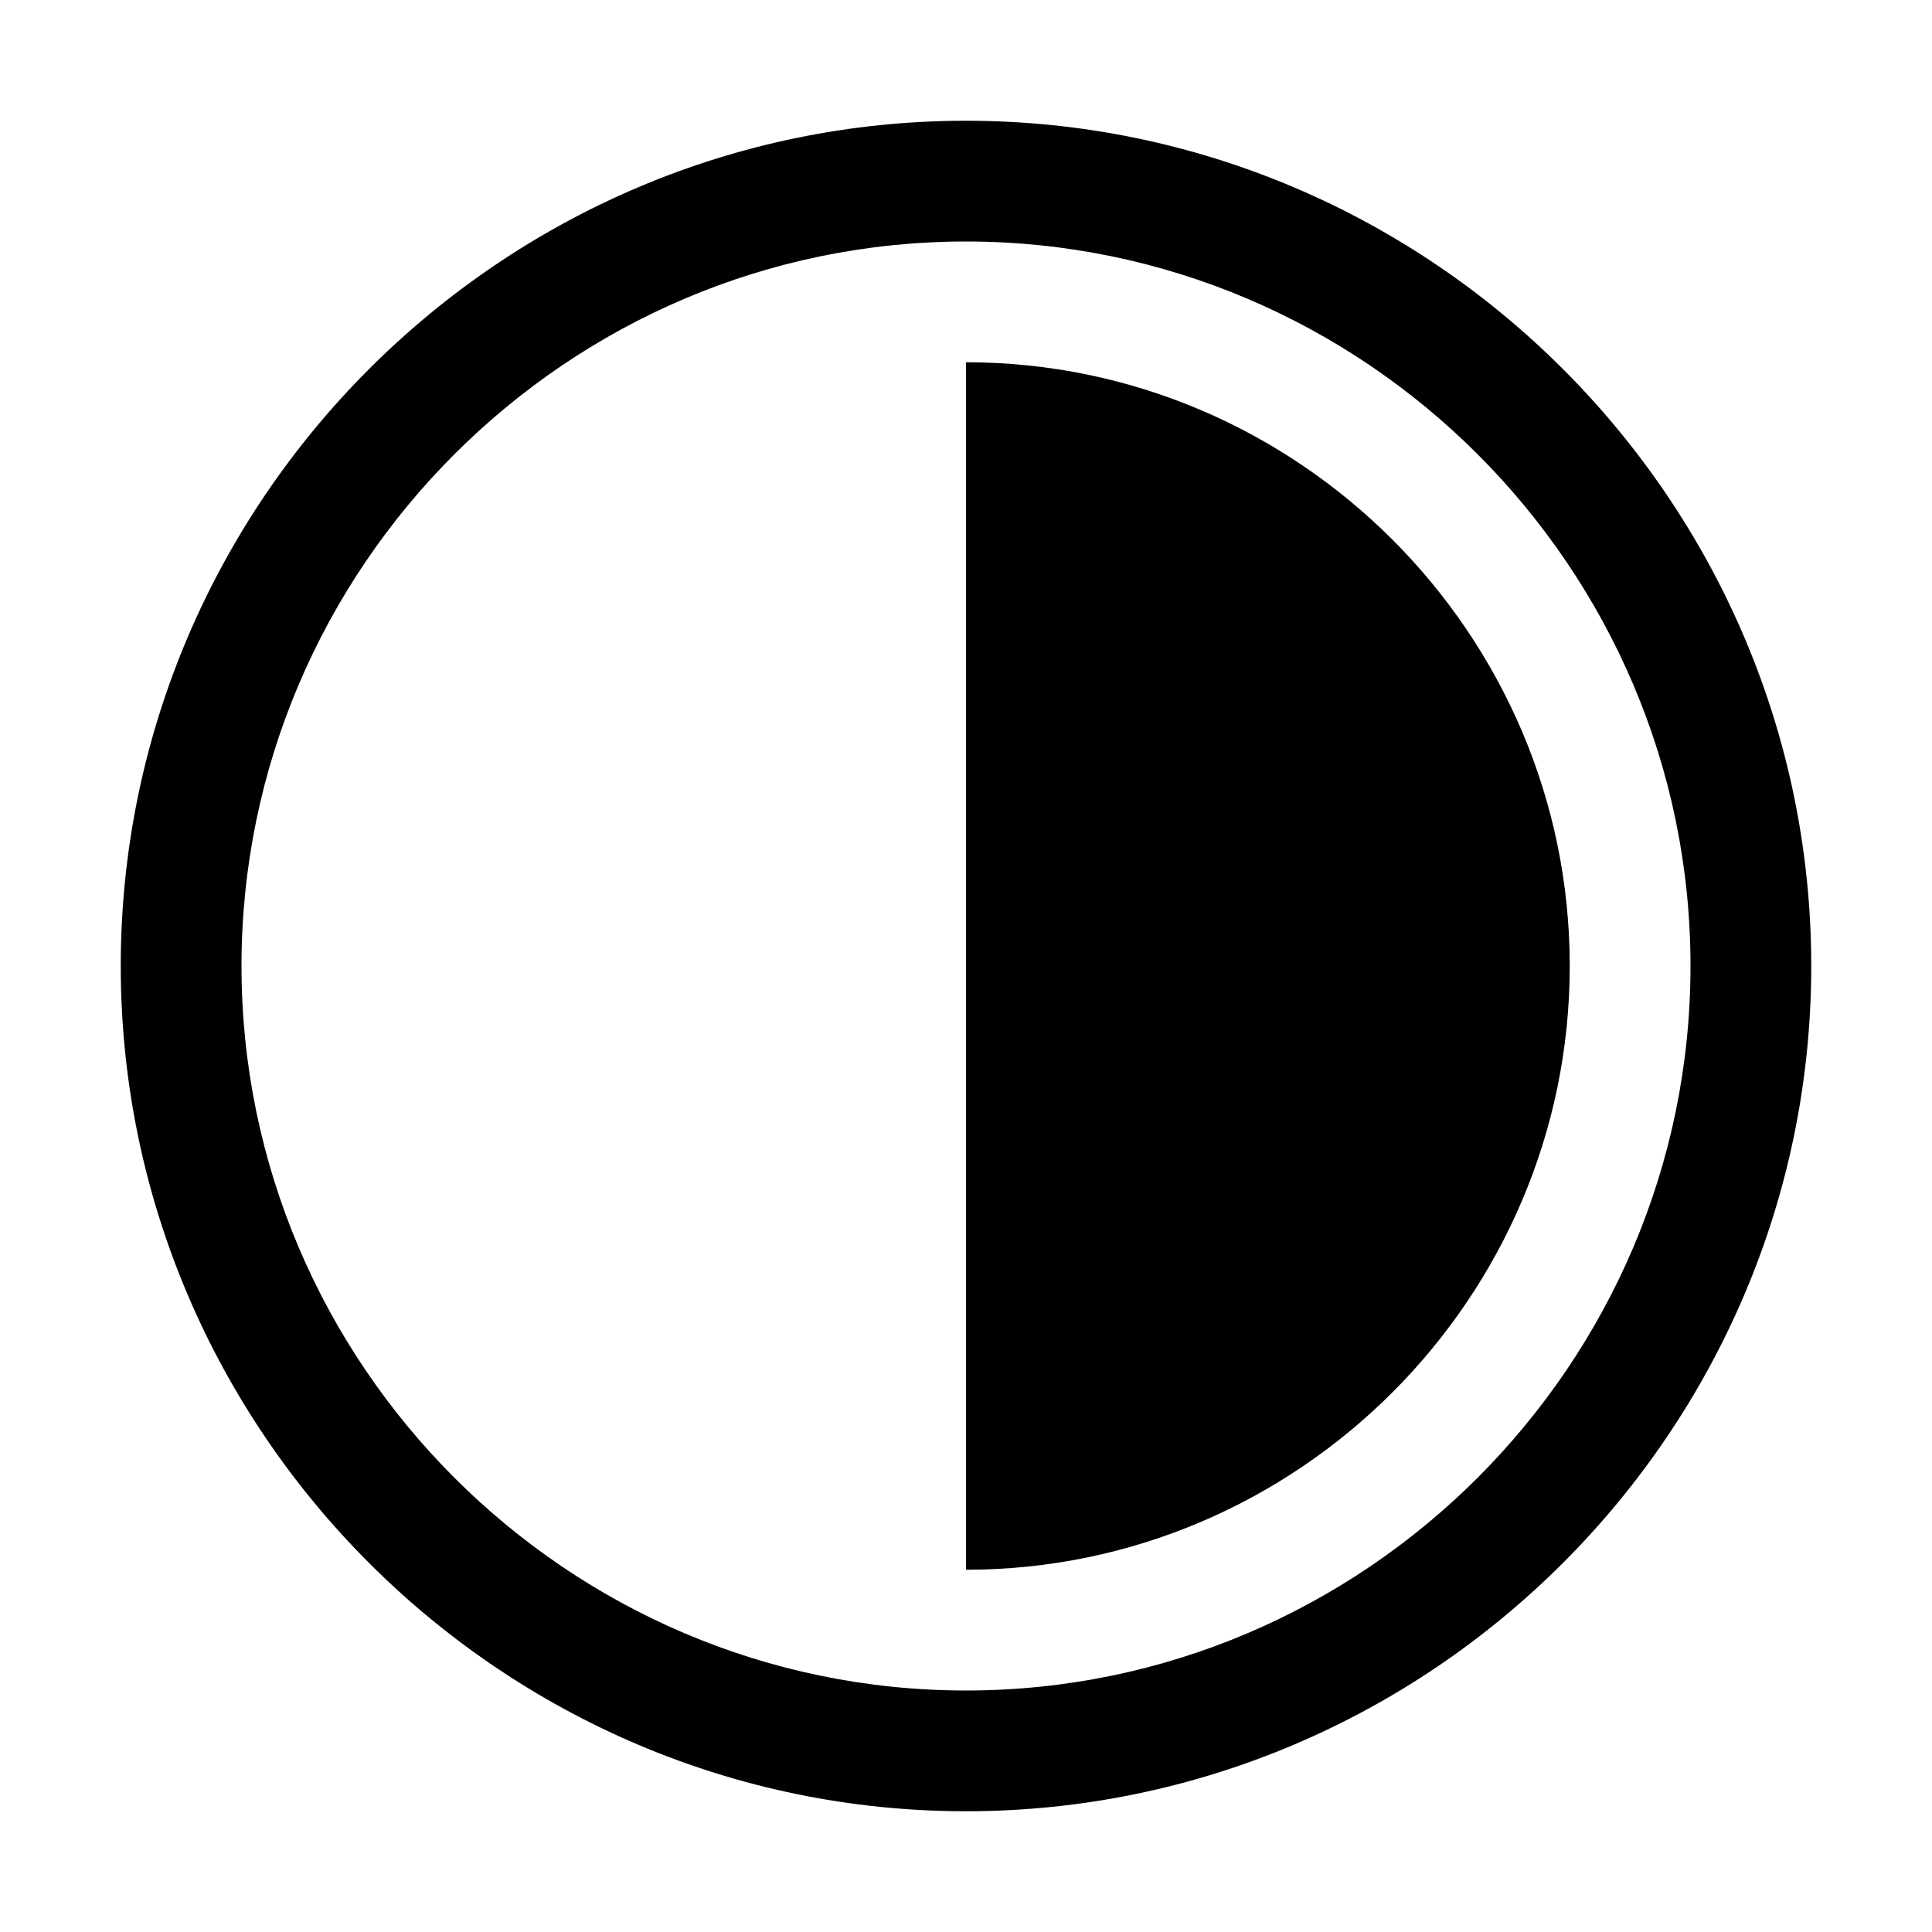 <svg xmlns="http://www.w3.org/2000/svg" viewBox="0 0 32 32"><path d="M16 30C8.3 30 2 23.7 2 16S8.3 2 16 2s14 6.3 14 14-6.3 14-14 14zm0-26C9.4 4 4 9.4 4 16s5.4 12 12 12 12-5.4 12-12S22.6 4 16 4z"/><path d="M16 6v20c5.5 0 10-4.5 10-10S21.5 6 16 6z"/></svg>

